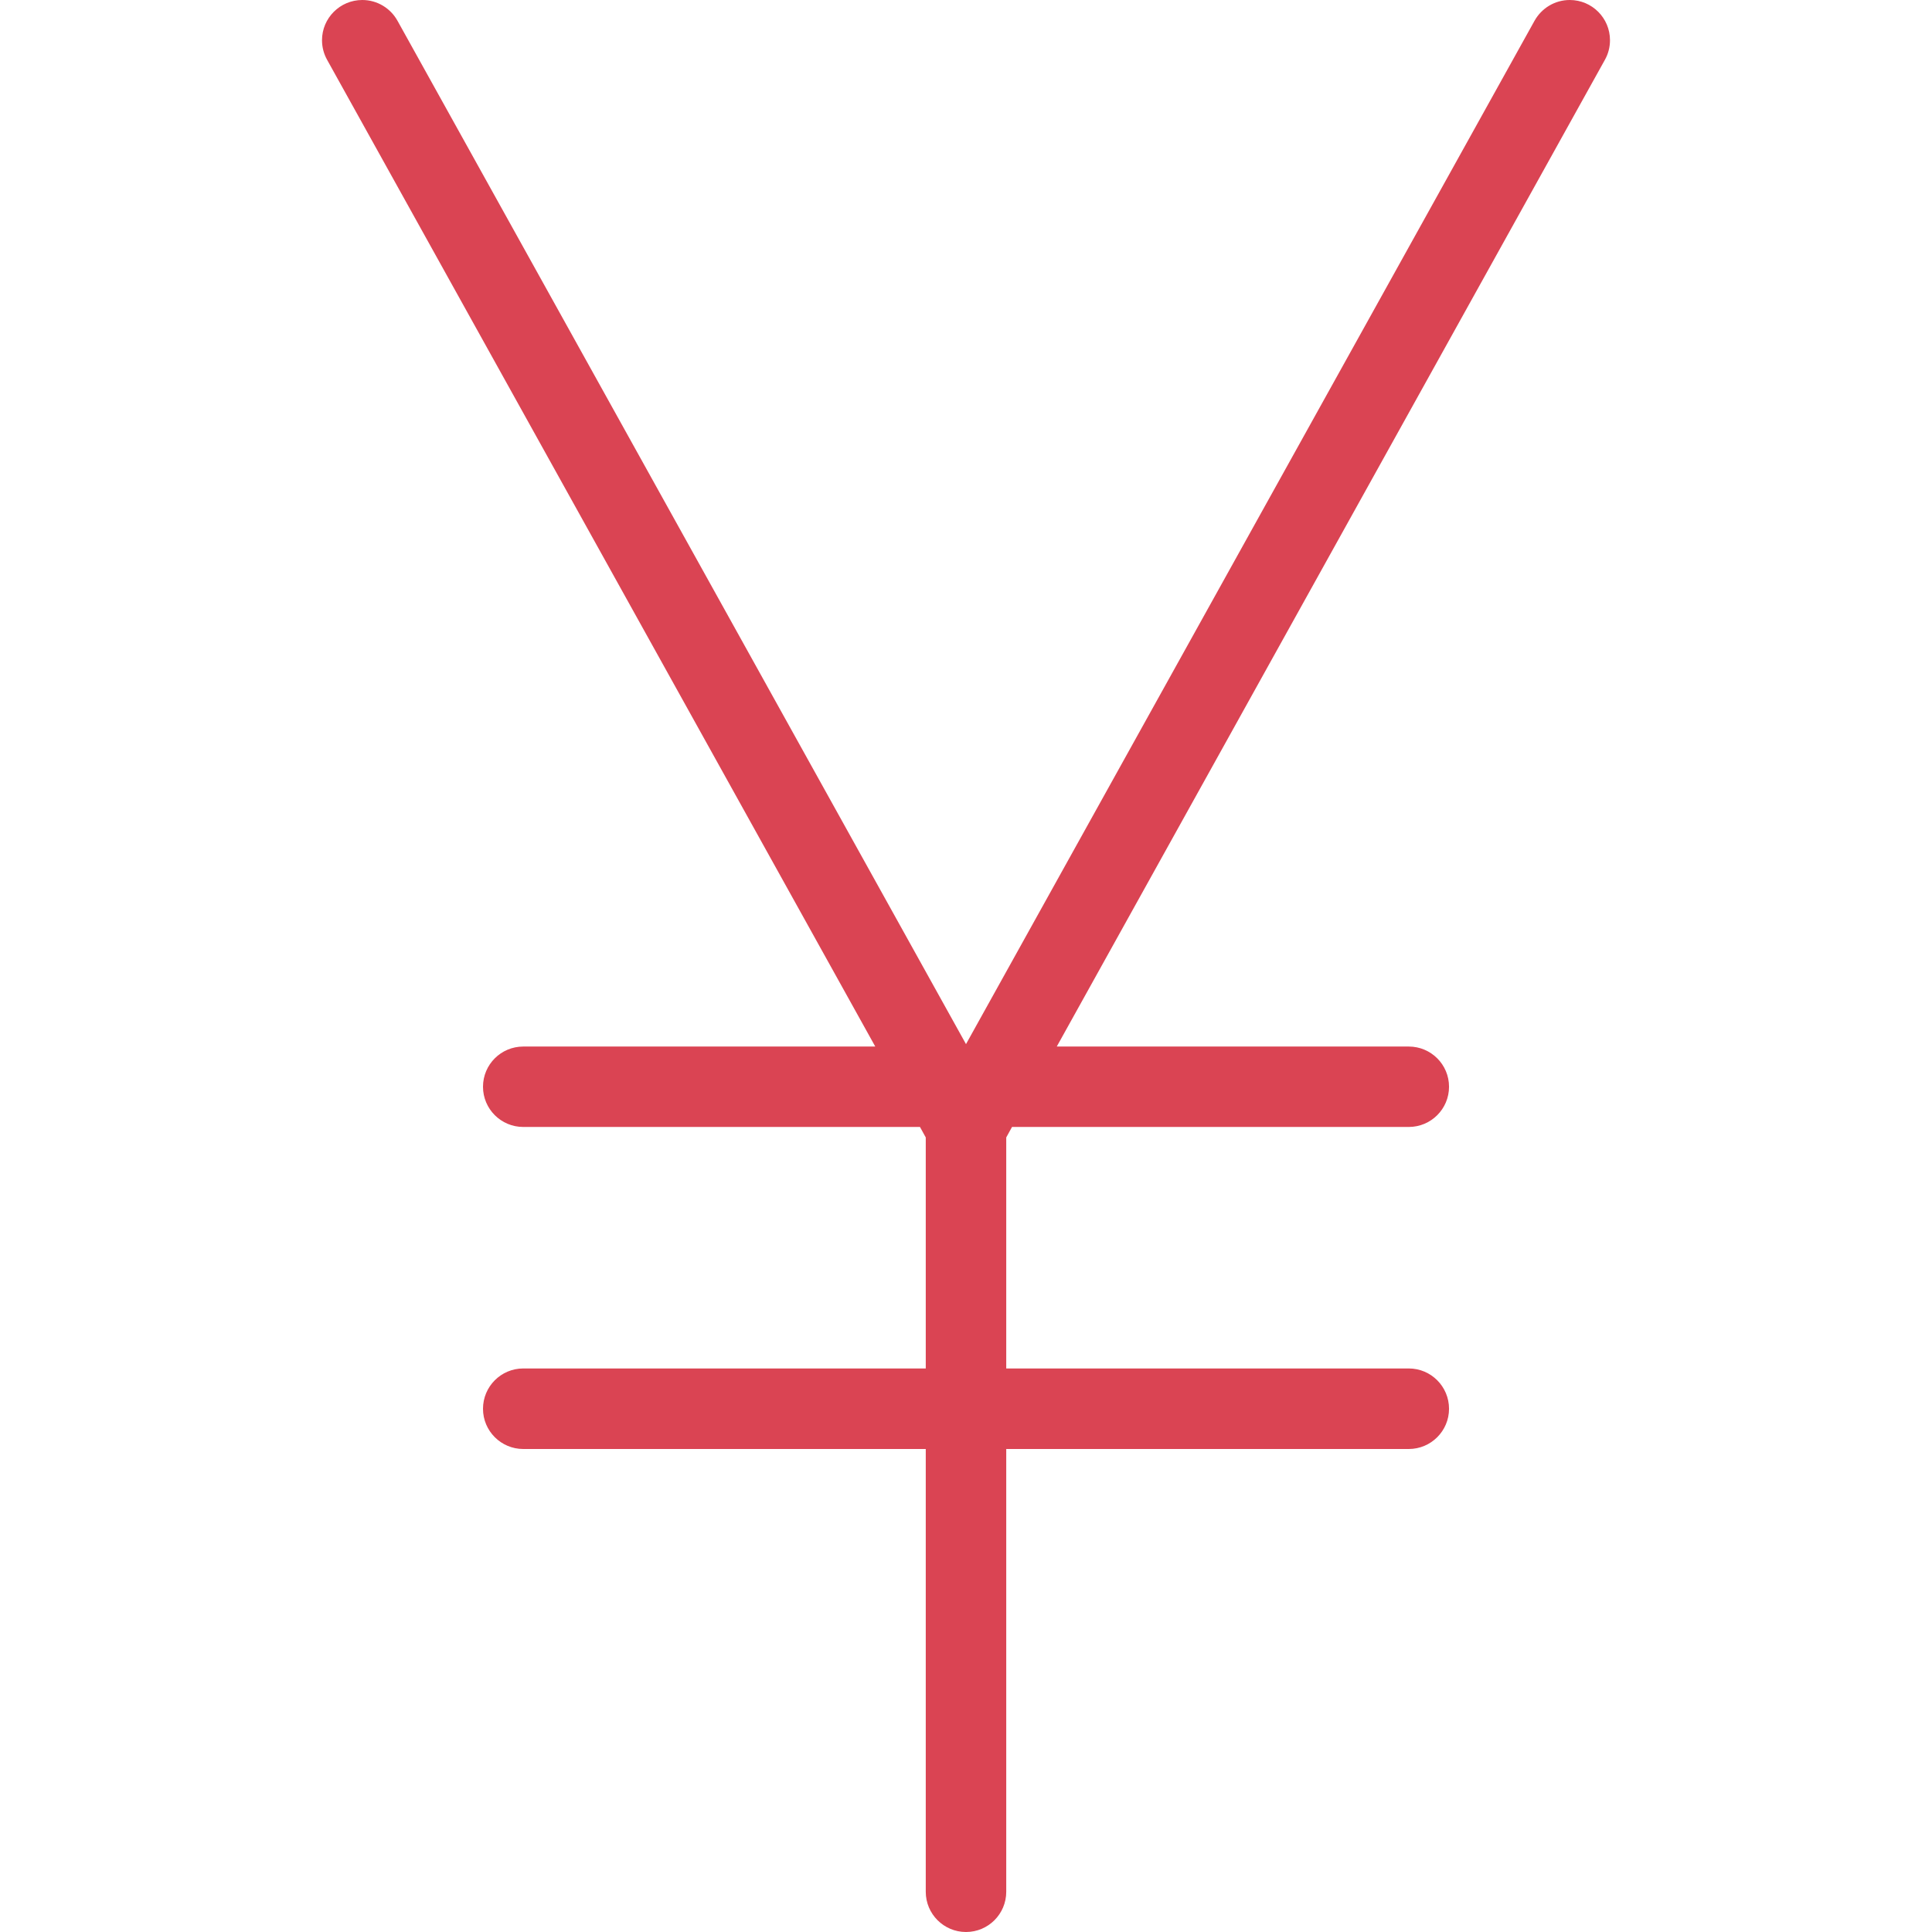 <?xml version="1.0" encoding="iso-8859-1"?>
<!-- Generator: Adobe Illustrator 19.0.0, SVG Export Plug-In . SVG Version: 6.00 Build 0)  -->
<svg version="1.1" id="Layer_1" xmlns="http://www.w3.org/2000/svg" xmlns:xlink="http://www.w3.org/1999/xlink" x="0px" y="0px"
	 viewBox="0 0 512 512" style="enable-background:new 0 0 512 512;" xml:space="preserve">
<path style="fill:#DA4453;" d="M425.32,15.844c0.859-1.531,1.344-3.297,1.344-5.188C426.664,4.781,421.898,0,416.008,0
	c-4.016,0-7.5,2.219-9.328,5.484l0,0l-0.047,0.062c0,0.016,0,0.047-0.016,0.047L256,276.703L105.398,5.609
	c-0.016-0.016-0.023-0.047-0.039-0.078l-0.031-0.047l0,0C103.508,2.219,100.016,0,96.008,0c-5.891,0-10.672,4.781-10.672,10.656
	c0,1.891,0.492,3.656,1.344,5.188l0,0l145.273,261.5h-93.281C132.781,277.344,128,282.11,128,288s4.781,10.656,10.672,10.656
	h105.133l1.531,2.781v61.219H138.672c-5.891,0-10.672,4.781-10.672,10.688c0,5.875,4.781,10.656,10.672,10.656h106.664v117.344
	c0,5.875,4.773,10.656,10.664,10.656c5.898,0,10.664-4.781,10.664-10.656V384h106.672c5.891,0,10.672-4.781,10.672-10.656
	c0-5.906-4.781-10.688-10.672-10.688H266.664v-61.219l1.531-2.781h105.141c5.891,0,10.672-4.766,10.672-10.656
	s-4.781-10.656-10.672-10.656h-93.281L425.32,15.844L425.32,15.844z"/>
<g>
</g>
<g>
</g>
<g>
</g>
<g>
</g>
<g>
</g>
<g>
</g>
<g>
</g>
<g>
</g>
<g>
</g>
<g>
</g>
<g>
</g>
<g>
</g>
<g>
</g>
<g>
</g>
<g>
</g>
</svg>
